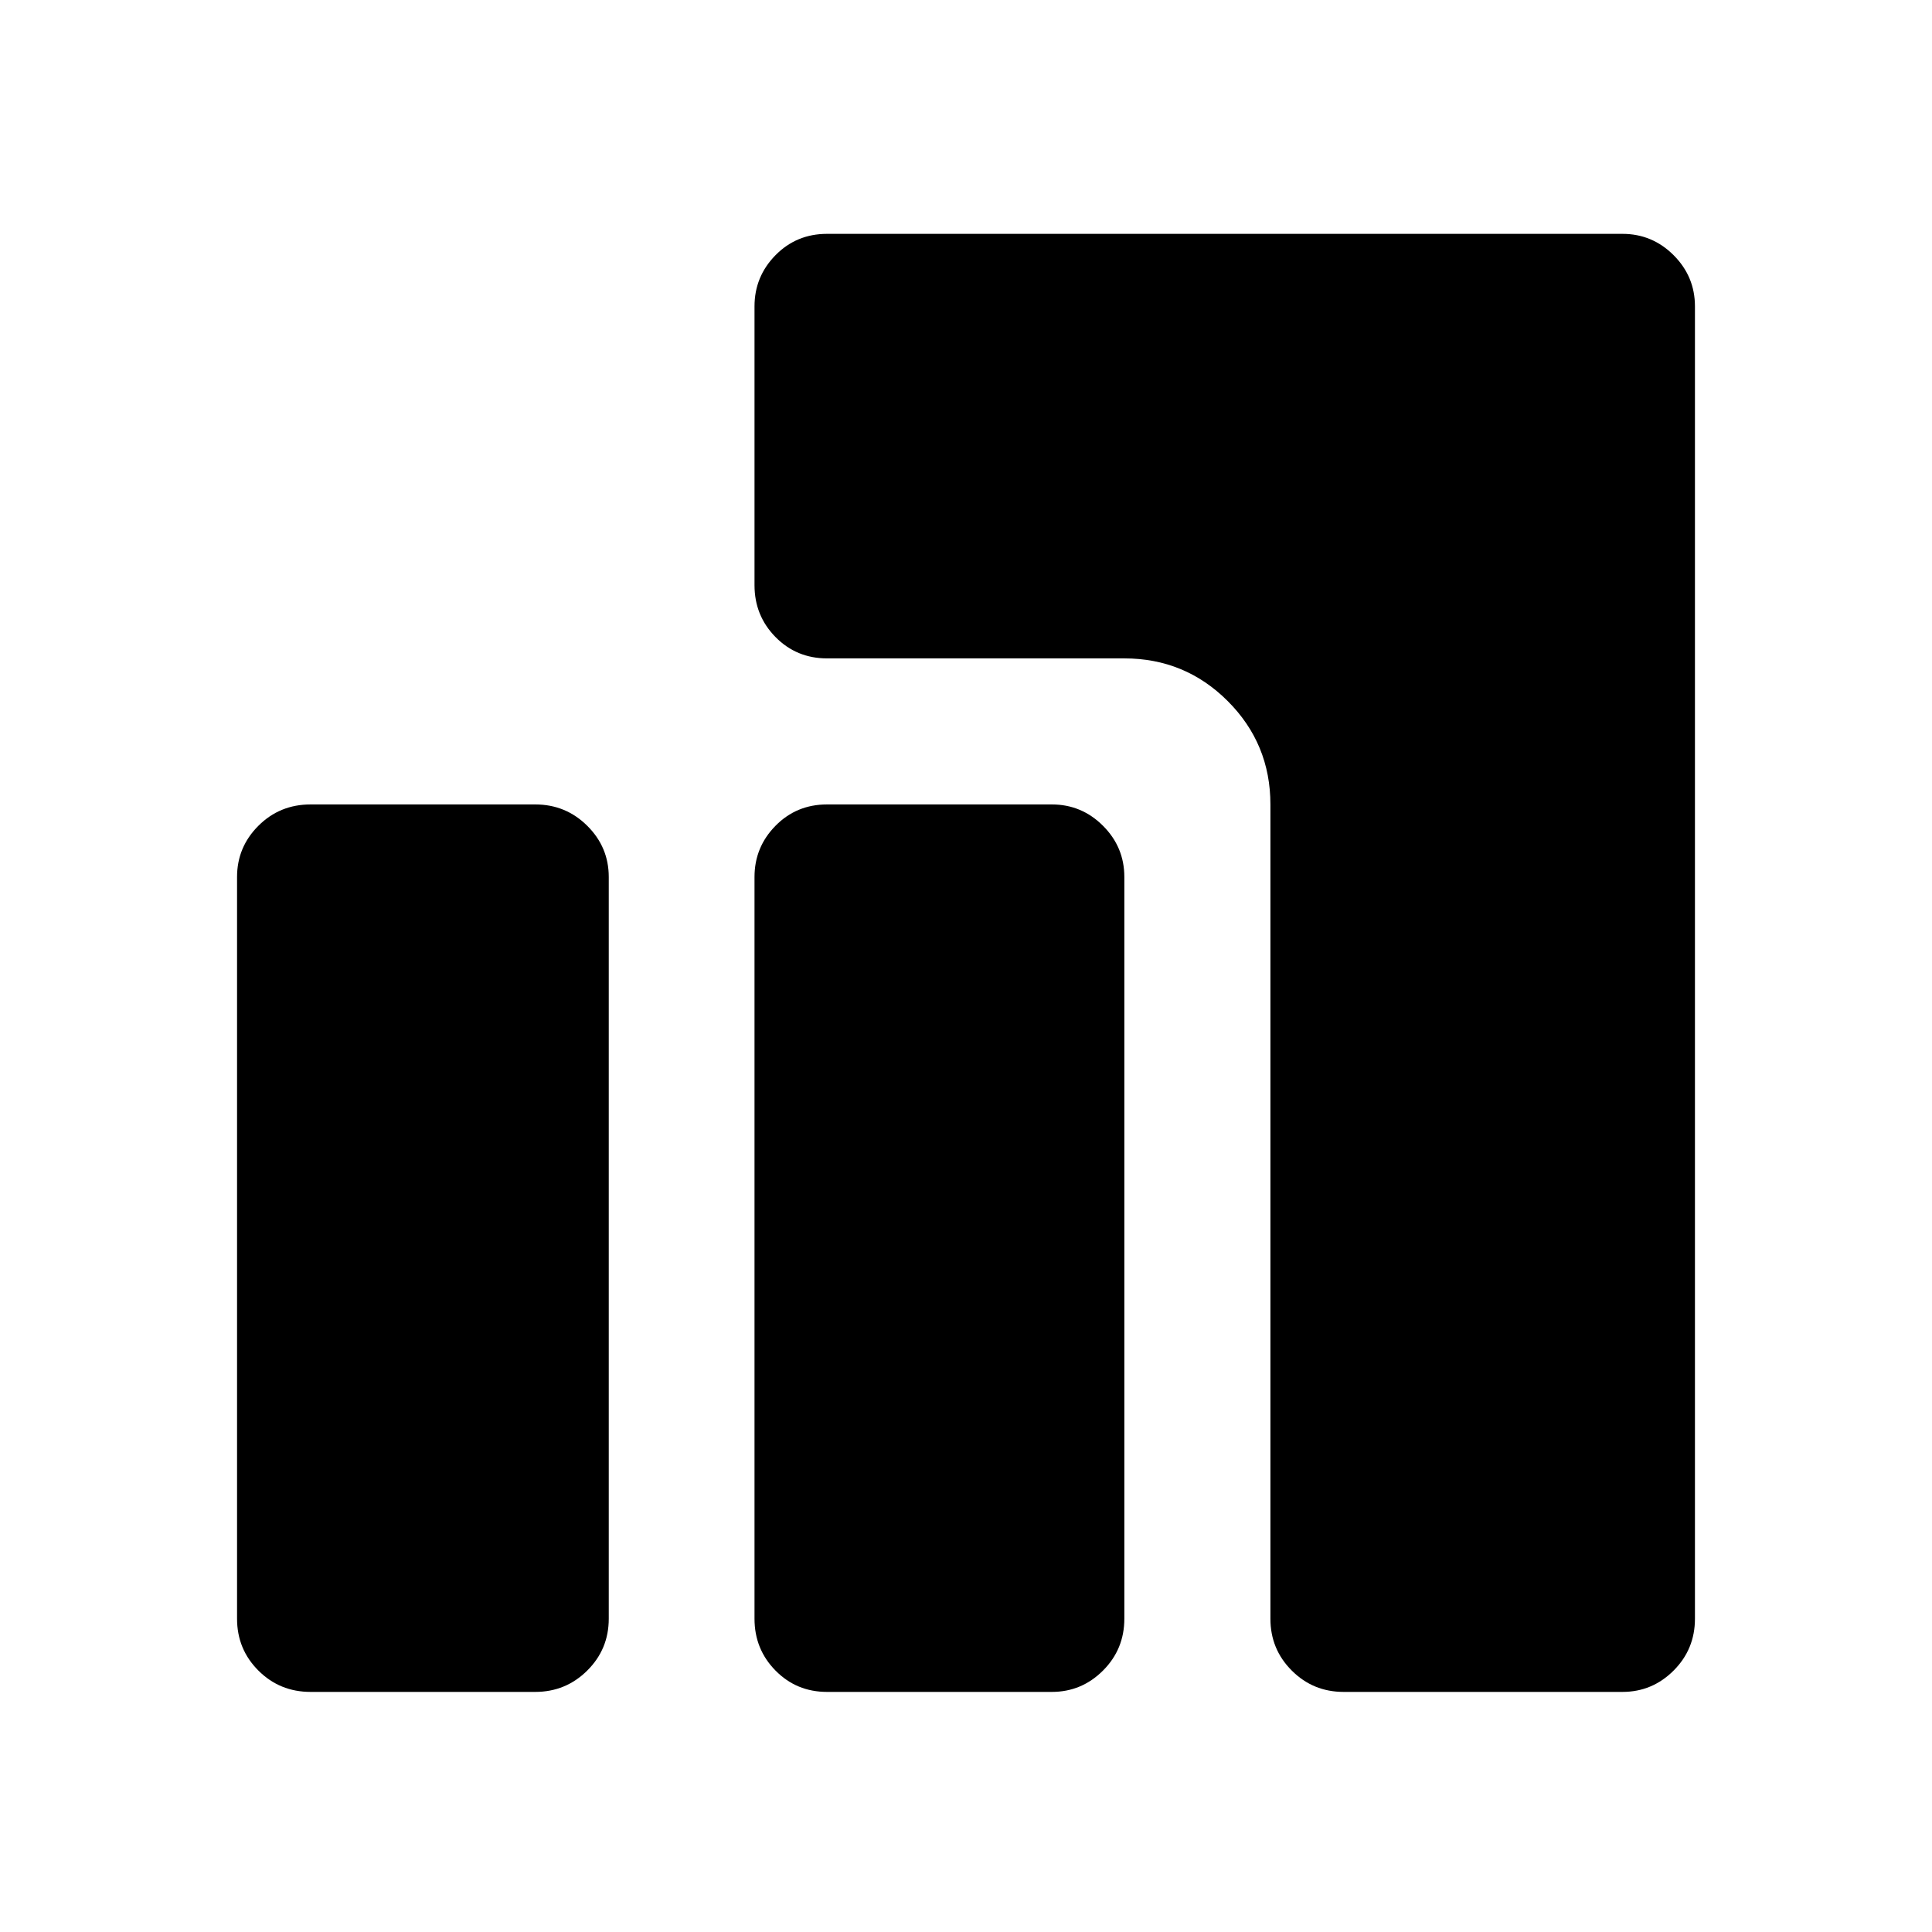 <svg xmlns="http://www.w3.org/2000/svg" height="40" viewBox="0 -960 960 960" width="40"><path d="M667.64-119.3q-15.17 0-25.77-10.61-10.61-10.6-10.61-25.77v-404.6q0-30.15-21.21-51.36-21.22-21.21-51.37-21.21H410.95q-15.17 0-25.61-10.61-10.43-10.61-10.43-25.77v-138.53q0-14.83 10.43-25.44 10.44-10.6 25.61-10.6h395.22q14.83 0 25.44 10.6 10.6 10.61 10.6 25.44v652.08q0 15.17-10.6 25.77Q821-119.3 806.17-119.3H667.64Zm-256.69 0q-15.17 0-25.61-10.61-10.43-10.6-10.43-25.77v-368.55q0-14.84 10.43-25.44 10.44-10.61 25.61-10.61h111.69q14.83 0 25.44 10.61 10.6 10.6 10.6 25.44v368.55q0 15.17-10.6 25.77-10.61 10.61-25.44 10.61H410.95Zm-256.62 0q-15.33 0-25.94-10.61-10.6-10.6-10.6-25.77v-368.55q0-14.84 10.6-25.44 10.61-10.61 25.94-10.61h111.62q15.17 0 25.85 10.61 10.69 10.6 10.69 25.44v368.55q0 15.17-10.69 25.77-10.68 10.61-25.85 10.61H154.33Z"/></svg>